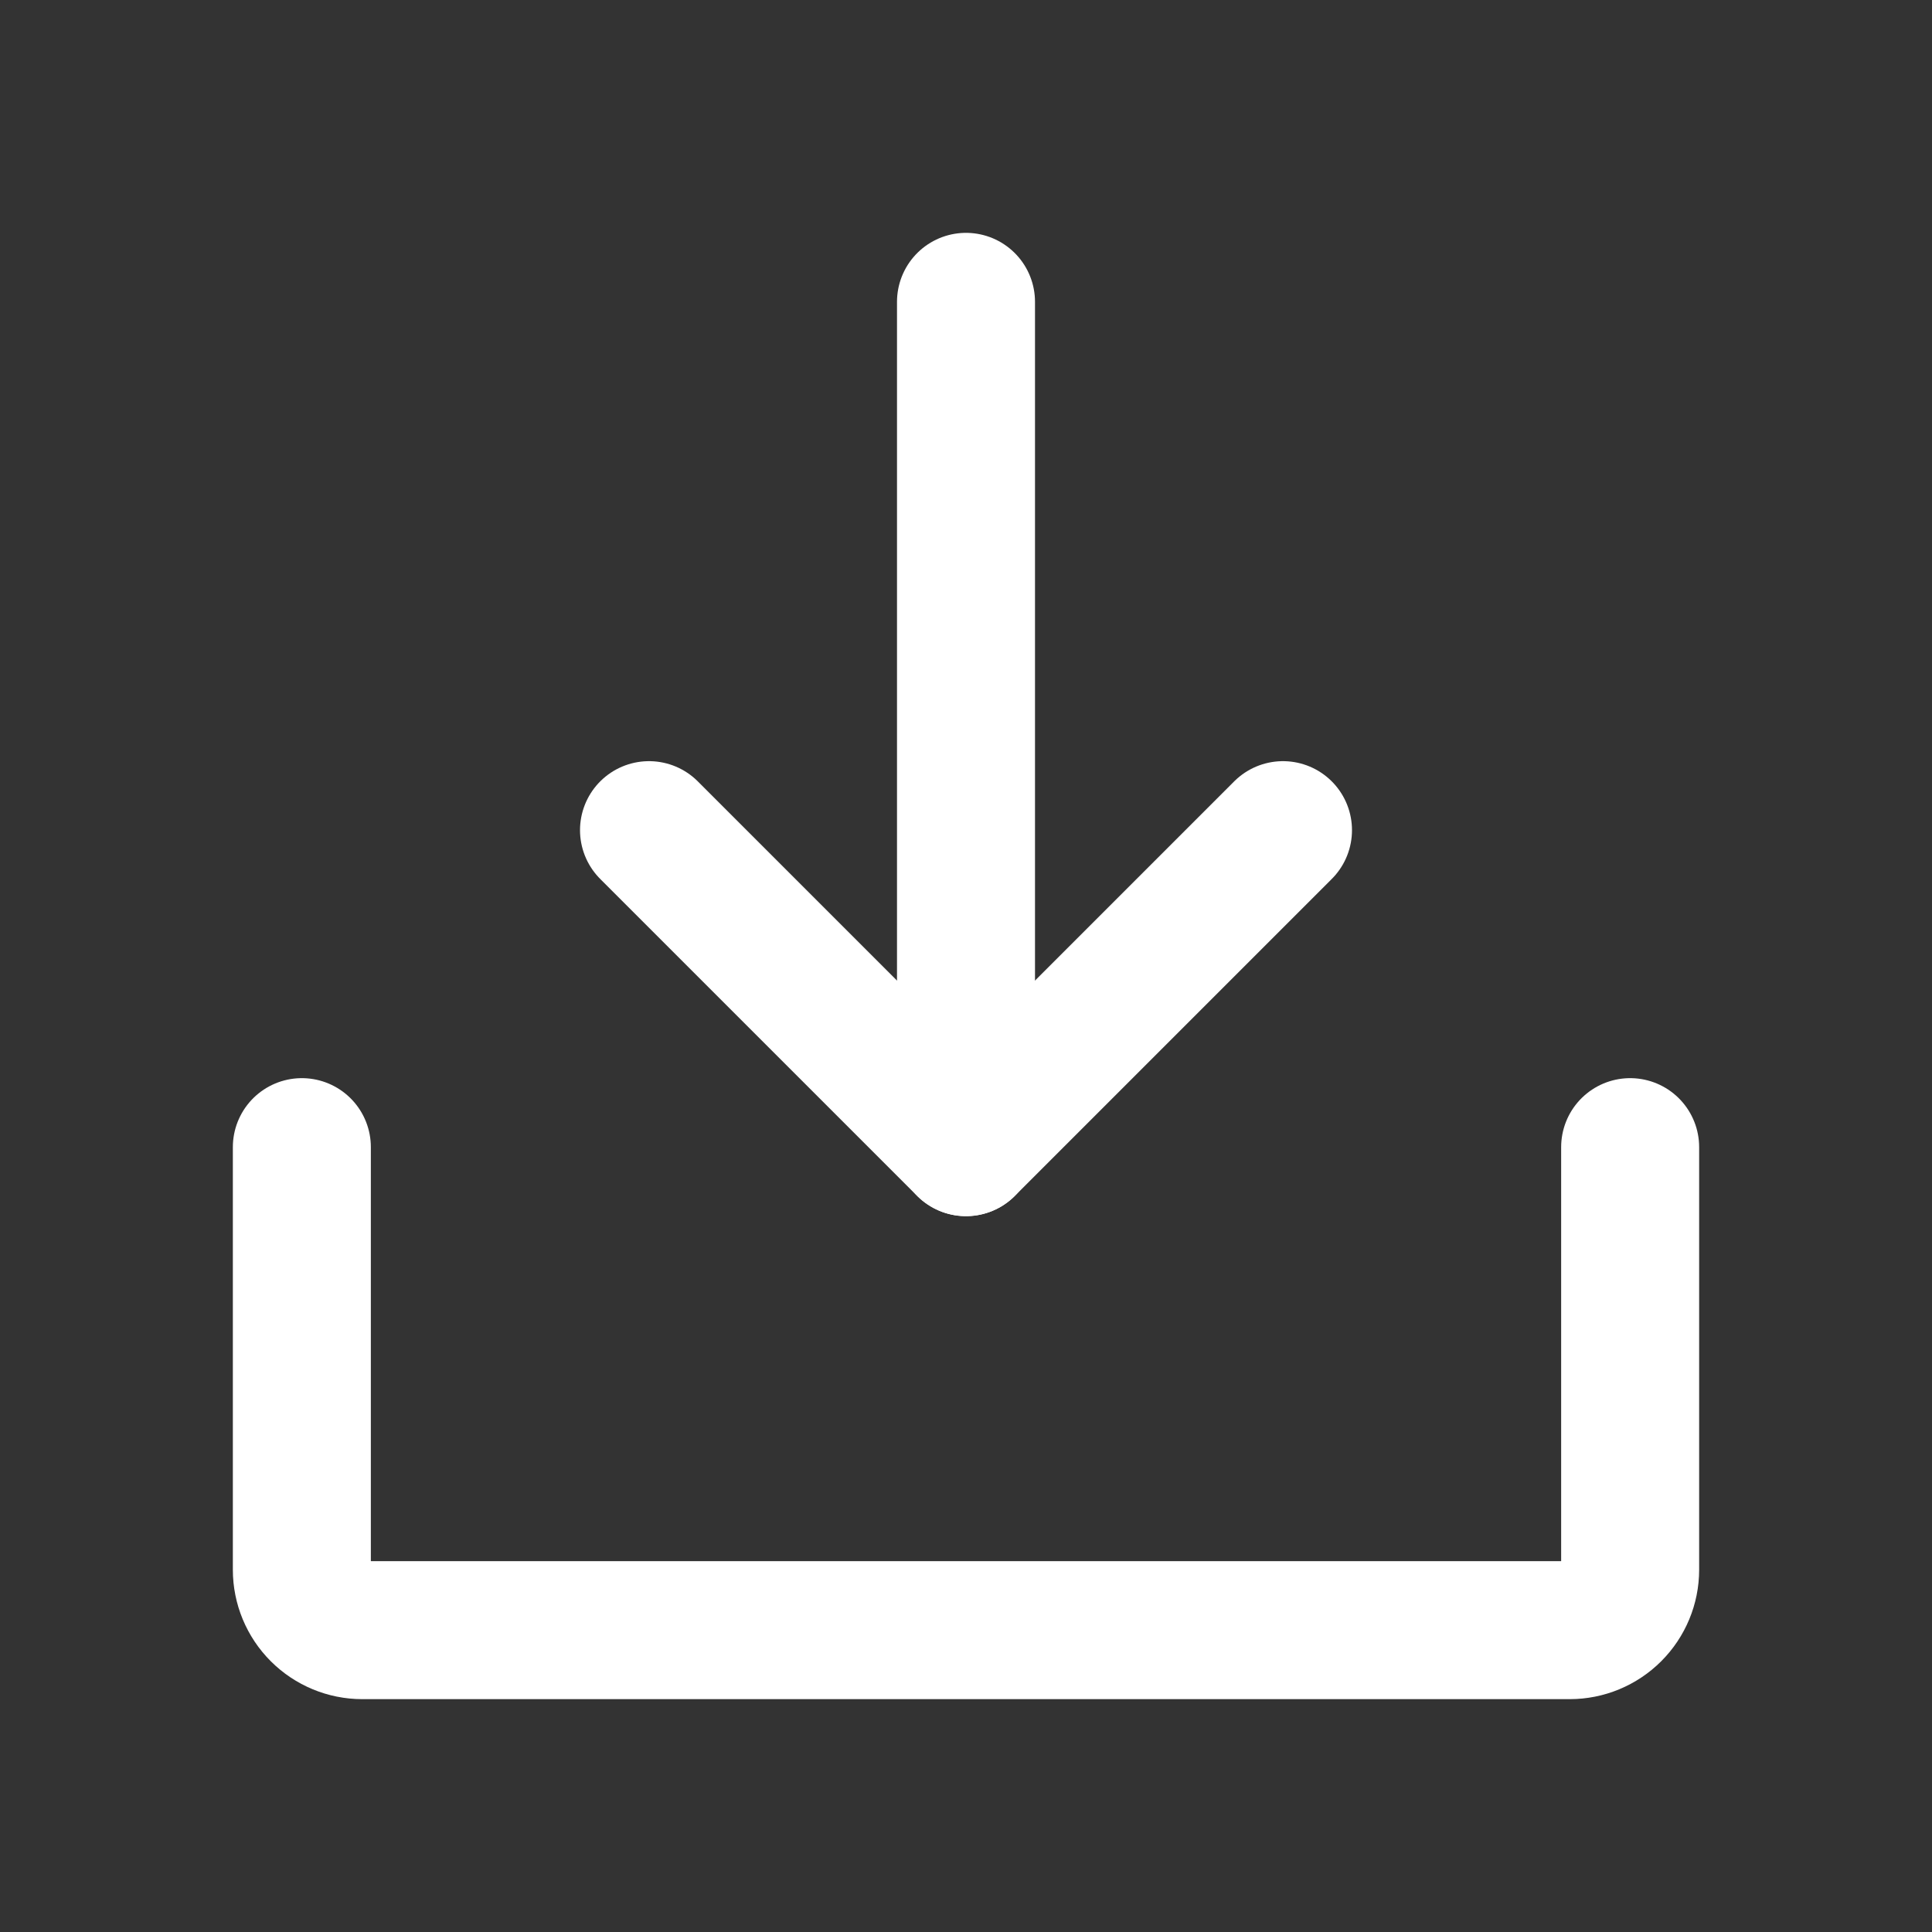 <svg width="42" height="42" viewBox="0 0 42 42" fill="none" xmlns="http://www.w3.org/2000/svg">
    <rect x="0" y="0" width="42" height="42" fill="#333333" stroke="none"/>
    <path d="M14.109 18.047L21 24.938L27.891 18.047" stroke="white" stroke-width="3" stroke-linecap="round" stroke-linejoin="round"/>
    <path d="M21 6.562V24.938" stroke="white" stroke-width="3" stroke-linecap="round" stroke-linejoin="round"/>
    <path d="M35.438 24.938V34.125C35.438 34.473 35.299 34.807 35.053 35.053C34.807 35.299 34.473 35.438 34.125 35.438H7.875C7.527 35.438 7.193 35.299 6.947 35.053C6.701 34.807 6.562 34.473 6.562 34.125V24.938" stroke="white" stroke-width="3" stroke-linecap="round" stroke-linejoin="round"/>
</svg>
